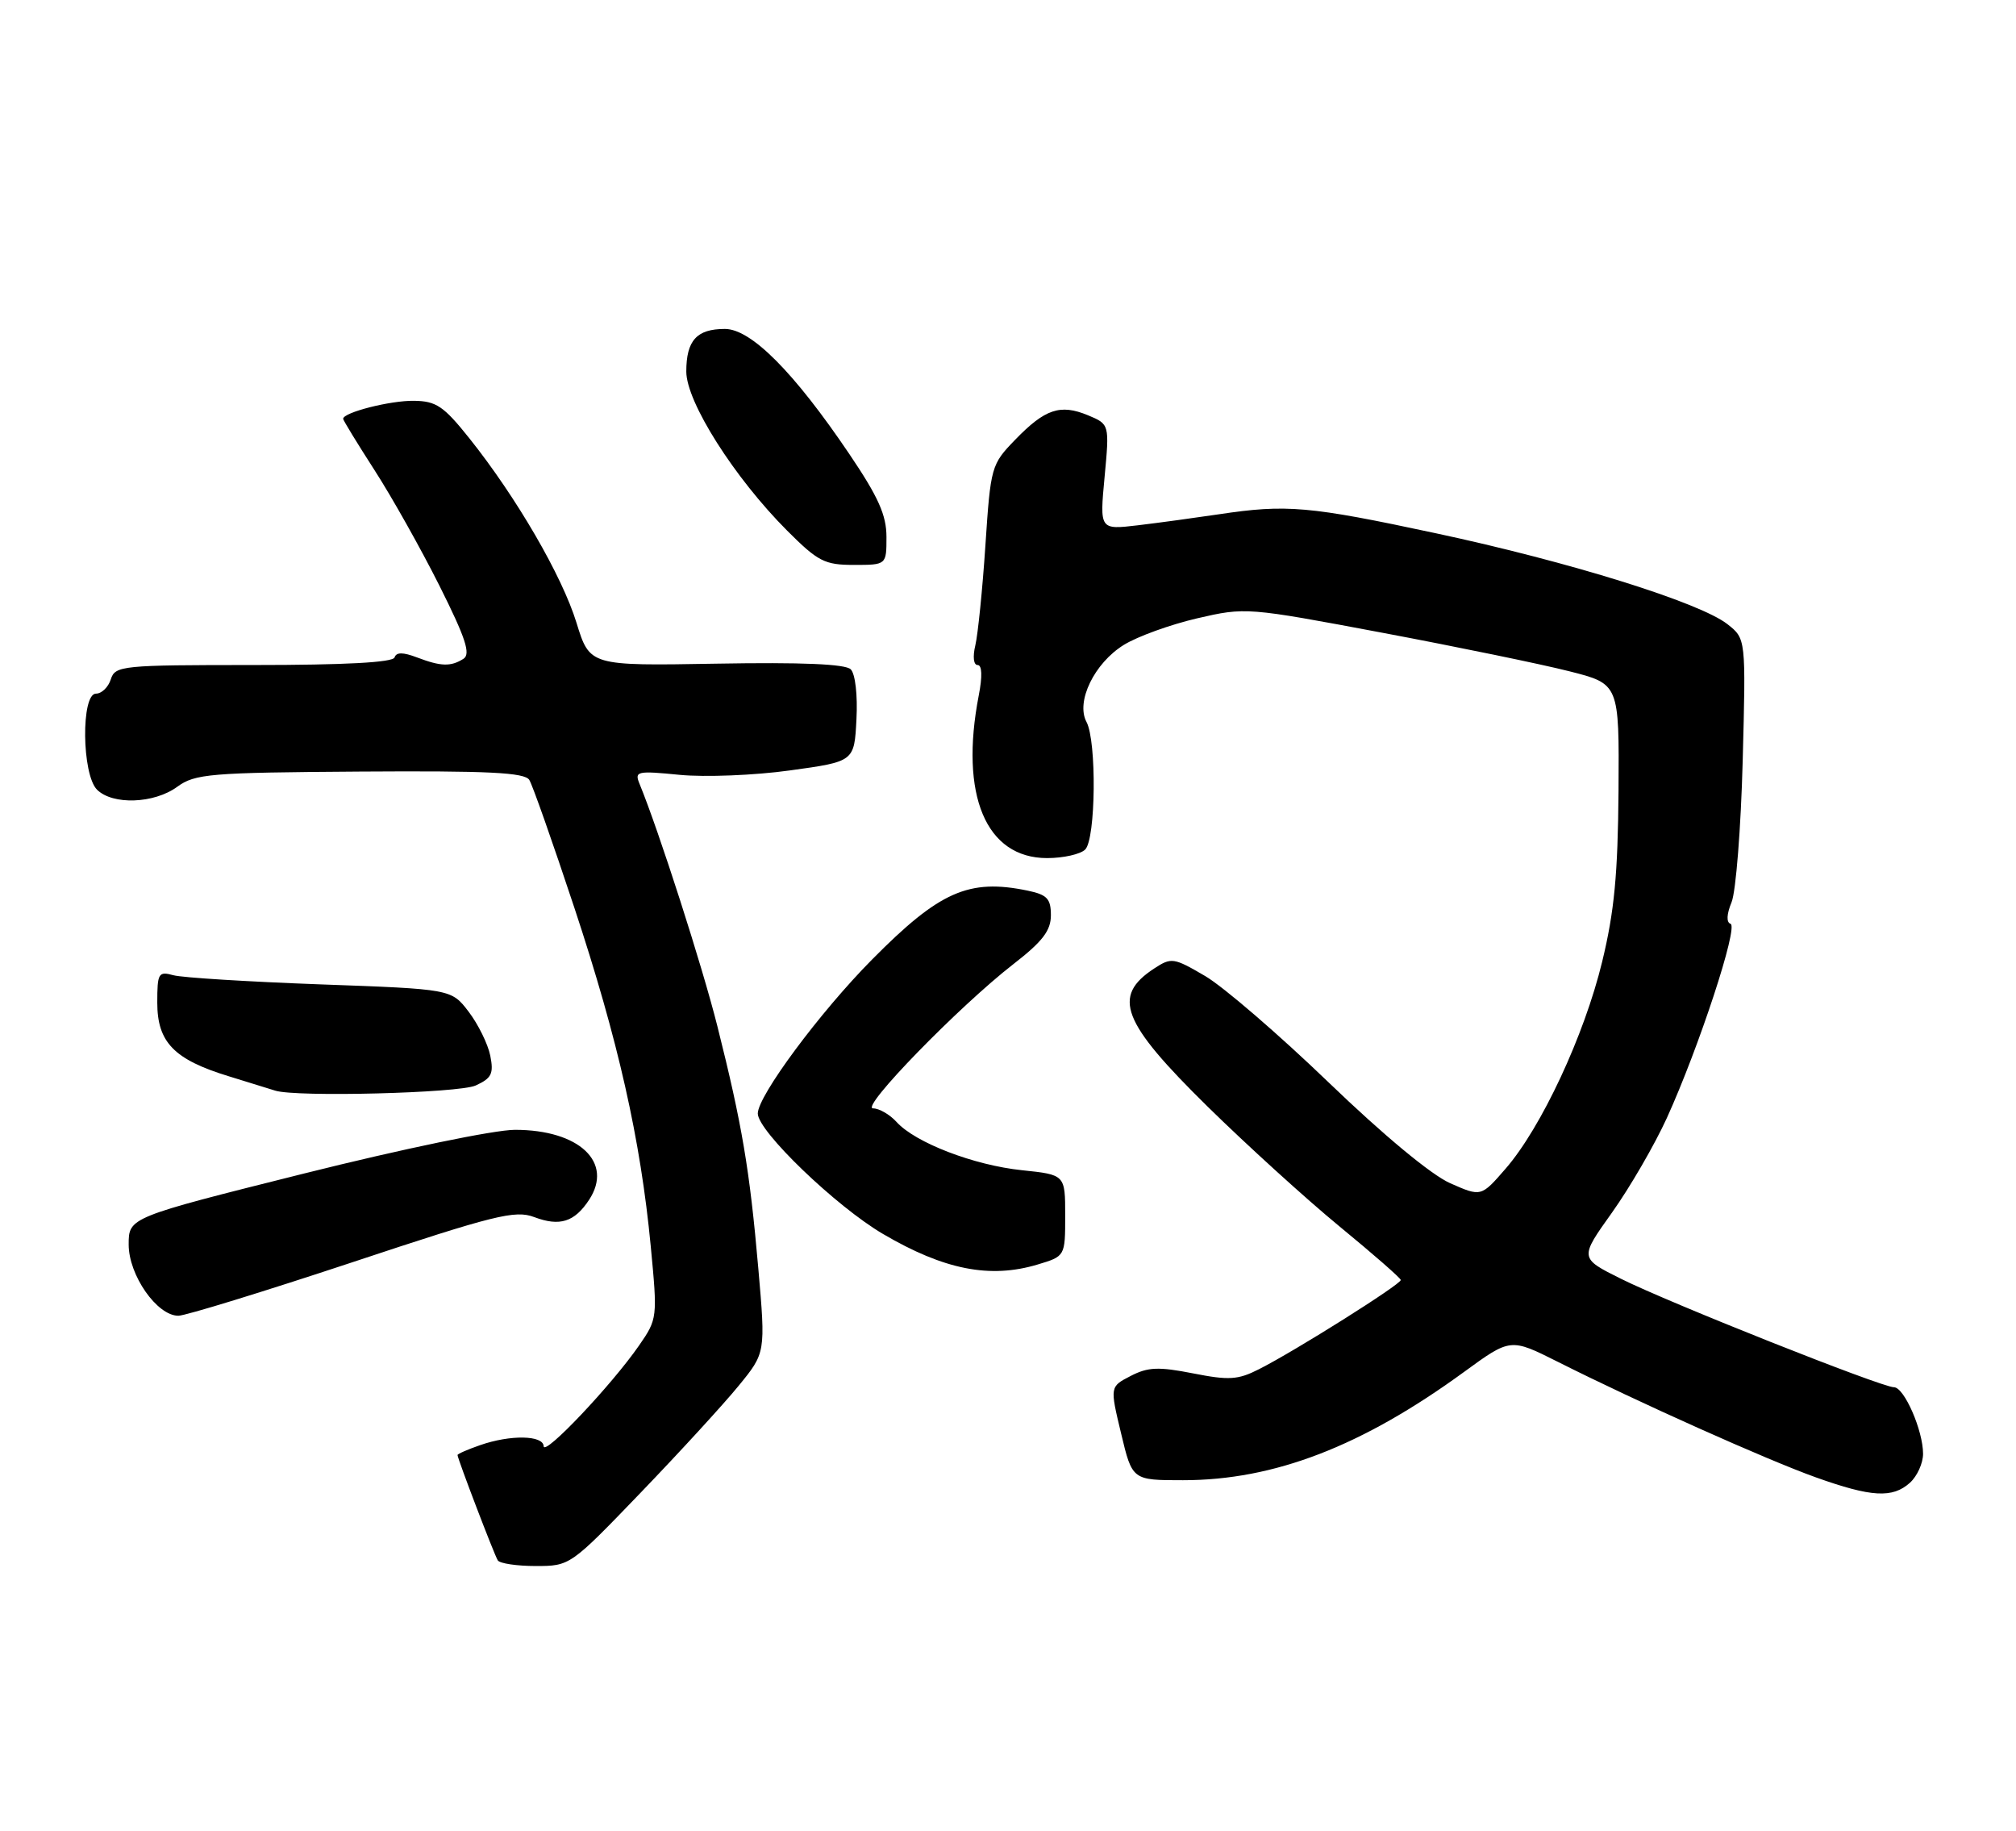 <?xml version="1.0" encoding="UTF-8" standalone="no"?>
<!DOCTYPE svg PUBLIC "-//W3C//DTD SVG 1.1//EN" "http://www.w3.org/Graphics/SVG/1.1/DTD/svg11.dtd" >
<svg xmlns="http://www.w3.org/2000/svg" xmlns:xlink="http://www.w3.org/1999/xlink" version="1.1" viewBox="0 0 282 256">
 <g >
 <path fill="currentColor"
d=" M 89.62 208.74 C 95.06 203.09 101.21 196.38 103.30 193.82 C 107.10 189.18 107.10 189.18 106.07 177.34 C 104.87 163.59 103.80 157.24 100.36 143.56 C 98.25 135.14 92.14 116.13 89.46 109.62 C 88.73 107.85 89.09 107.77 95.09 108.36 C 98.62 108.70 105.55 108.43 110.50 107.74 C 119.50 106.50 119.50 106.50 119.80 100.60 C 119.98 97.21 119.64 94.24 119.00 93.60 C 118.25 92.86 112.16 92.60 100.20 92.81 C 82.50 93.12 82.50 93.12 80.64 87.09 C 78.62 80.52 72.22 69.52 65.66 61.30 C 62.06 56.79 61.02 56.09 57.90 56.05 C 54.60 56.00 48.00 57.68 48.00 58.57 C 48.00 58.77 49.97 61.99 52.37 65.72 C 54.78 69.45 58.87 76.73 61.46 81.89 C 65.14 89.24 65.87 91.47 64.83 92.13 C 63.06 93.25 61.68 93.21 58.34 91.94 C 56.36 91.19 55.44 91.19 55.19 91.94 C 54.95 92.64 48.25 93.00 35.48 93.00 C 17.01 93.00 16.11 93.09 15.50 95.00 C 15.15 96.10 14.22 97.00 13.43 97.00 C 11.32 97.00 11.44 108.30 13.57 110.43 C 15.75 112.60 21.54 112.40 24.79 110.03 C 27.28 108.21 29.33 108.04 50.36 107.90 C 68.32 107.78 73.40 108.03 74.04 109.07 C 74.49 109.79 77.32 117.83 80.34 126.94 C 86.47 145.46 89.60 159.32 91.03 174.31 C 91.98 184.28 91.96 184.45 89.40 188.15 C 85.54 193.72 76.10 203.69 76.05 202.25 C 75.99 200.70 71.38 200.62 67.15 202.10 C 65.42 202.70 64.00 203.32 64.00 203.48 C 64.00 203.98 69.12 217.39 69.63 218.21 C 69.90 218.64 72.28 219.00 74.93 219.00 C 79.73 219.00 79.78 218.97 89.62 208.74 Z  M 267.17 207.35 C 268.18 206.43 269.00 204.62 269.00 203.31 C 269.00 200.04 266.36 194.00 264.93 194.00 C 263.20 194.00 233.47 182.19 226.72 178.82 C 220.94 175.94 220.94 175.94 225.49 169.57 C 227.99 166.06 231.44 160.11 233.16 156.35 C 237.65 146.48 243.20 129.57 242.07 129.19 C 241.47 128.99 241.52 127.85 242.21 126.18 C 242.82 124.71 243.52 115.81 243.77 106.41 C 244.22 89.32 244.22 89.32 241.64 87.29 C 237.78 84.26 219.59 78.58 200.83 74.57 C 183.09 70.77 179.95 70.50 170.50 71.92 C 167.20 72.41 162.10 73.11 159.16 73.46 C 153.82 74.09 153.82 74.09 154.51 66.71 C 155.20 59.33 155.20 59.33 152.18 58.07 C 148.30 56.47 146.18 57.18 141.98 61.52 C 138.66 64.95 138.57 65.26 137.84 76.26 C 137.43 82.44 136.79 88.74 136.43 90.25 C 136.05 91.83 136.18 93.00 136.75 93.00 C 137.37 93.00 137.43 94.58 136.91 97.25 C 134.21 111.20 137.91 120.00 146.47 120.00 C 148.74 120.00 151.14 119.46 151.80 118.80 C 153.28 117.32 153.42 103.65 151.98 100.96 C 150.46 98.12 153.08 92.73 157.21 90.18 C 159.10 89.01 163.72 87.34 167.46 86.47 C 174.22 84.91 174.41 84.92 193.38 88.49 C 203.90 90.47 215.65 92.89 219.50 93.87 C 226.50 95.64 226.50 95.64 226.40 110.57 C 226.31 122.24 225.82 127.47 224.11 134.50 C 221.61 144.81 215.60 157.69 210.60 163.44 C 207.18 167.38 207.18 167.38 202.84 165.46 C 200.21 164.30 193.53 158.76 185.85 151.37 C 178.90 144.68 171.13 137.99 168.59 136.50 C 164.16 133.91 163.86 133.86 161.43 135.45 C 155.50 139.34 156.89 142.93 168.95 154.78 C 174.39 160.12 182.68 167.65 187.36 171.50 C 192.05 175.35 195.91 178.72 195.94 179.00 C 196.01 179.58 181.14 188.94 176.10 191.48 C 173.17 192.97 171.91 193.05 166.89 192.06 C 162.05 191.11 160.58 191.17 158.16 192.42 C 155.25 193.92 155.25 193.92 156.82 200.46 C 158.38 207.00 158.38 207.00 165.48 207.00 C 178.23 207.00 190.51 202.27 204.79 191.86 C 211.29 187.12 211.29 187.12 217.90 190.44 C 229.07 196.06 247.17 204.16 254.00 206.60 C 261.78 209.38 264.73 209.55 267.17 207.35 Z  M 49.23 176.54 C 69.22 169.90 72.06 169.20 74.72 170.20 C 78.30 171.55 80.36 170.90 82.41 167.78 C 85.84 162.54 81.02 158.00 72.04 158.00 C 69.17 158.00 56.36 160.65 42.49 164.12 C 18.00 170.25 18.00 170.25 18.00 174.05 C 18.00 178.33 21.96 184.00 24.95 184.00 C 25.93 184.00 36.85 180.64 49.23 176.54 Z  M 145.13 176.84 C 149.00 175.68 149.00 175.68 149.00 169.98 C 149.00 164.28 149.00 164.28 142.96 163.65 C 136.22 162.95 128.04 159.80 125.42 156.91 C 124.47 155.86 122.98 155.00 122.12 155.00 C 120.25 155.00 134.15 140.73 141.75 134.83 C 145.84 131.66 147.00 130.14 147.00 127.99 C 147.00 125.68 146.47 125.12 143.75 124.55 C 135.51 122.84 131.41 124.66 121.98 134.19 C 114.69 141.55 106.00 153.26 106.00 155.72 C 106.00 158.19 116.96 168.72 123.51 172.56 C 132.05 177.57 138.47 178.84 145.13 176.84 Z  M 66.54 151.80 C 68.77 150.78 69.08 150.15 68.58 147.63 C 68.25 146.00 66.89 143.24 65.56 141.49 C 63.14 138.32 63.14 138.32 44.82 137.66 C 34.74 137.29 25.49 136.72 24.25 136.38 C 22.16 135.81 22.00 136.09 22.00 140.21 C 22.00 145.75 24.34 148.17 32.00 150.51 C 35.02 151.44 37.95 152.34 38.50 152.52 C 41.39 153.45 64.20 152.87 66.54 151.80 Z  M 124.00 75.09 C 124.00 72.04 122.87 69.51 118.81 63.50 C 111.06 52.03 105.06 46.00 101.40 46.00 C 97.46 46.00 96.00 47.61 96.00 51.96 C 96.00 56.22 102.73 66.82 110.11 74.21 C 114.43 78.53 115.35 79.00 119.45 79.00 C 124.00 79.00 124.00 79.00 124.00 75.09 Z "/>
</g>
</svg>